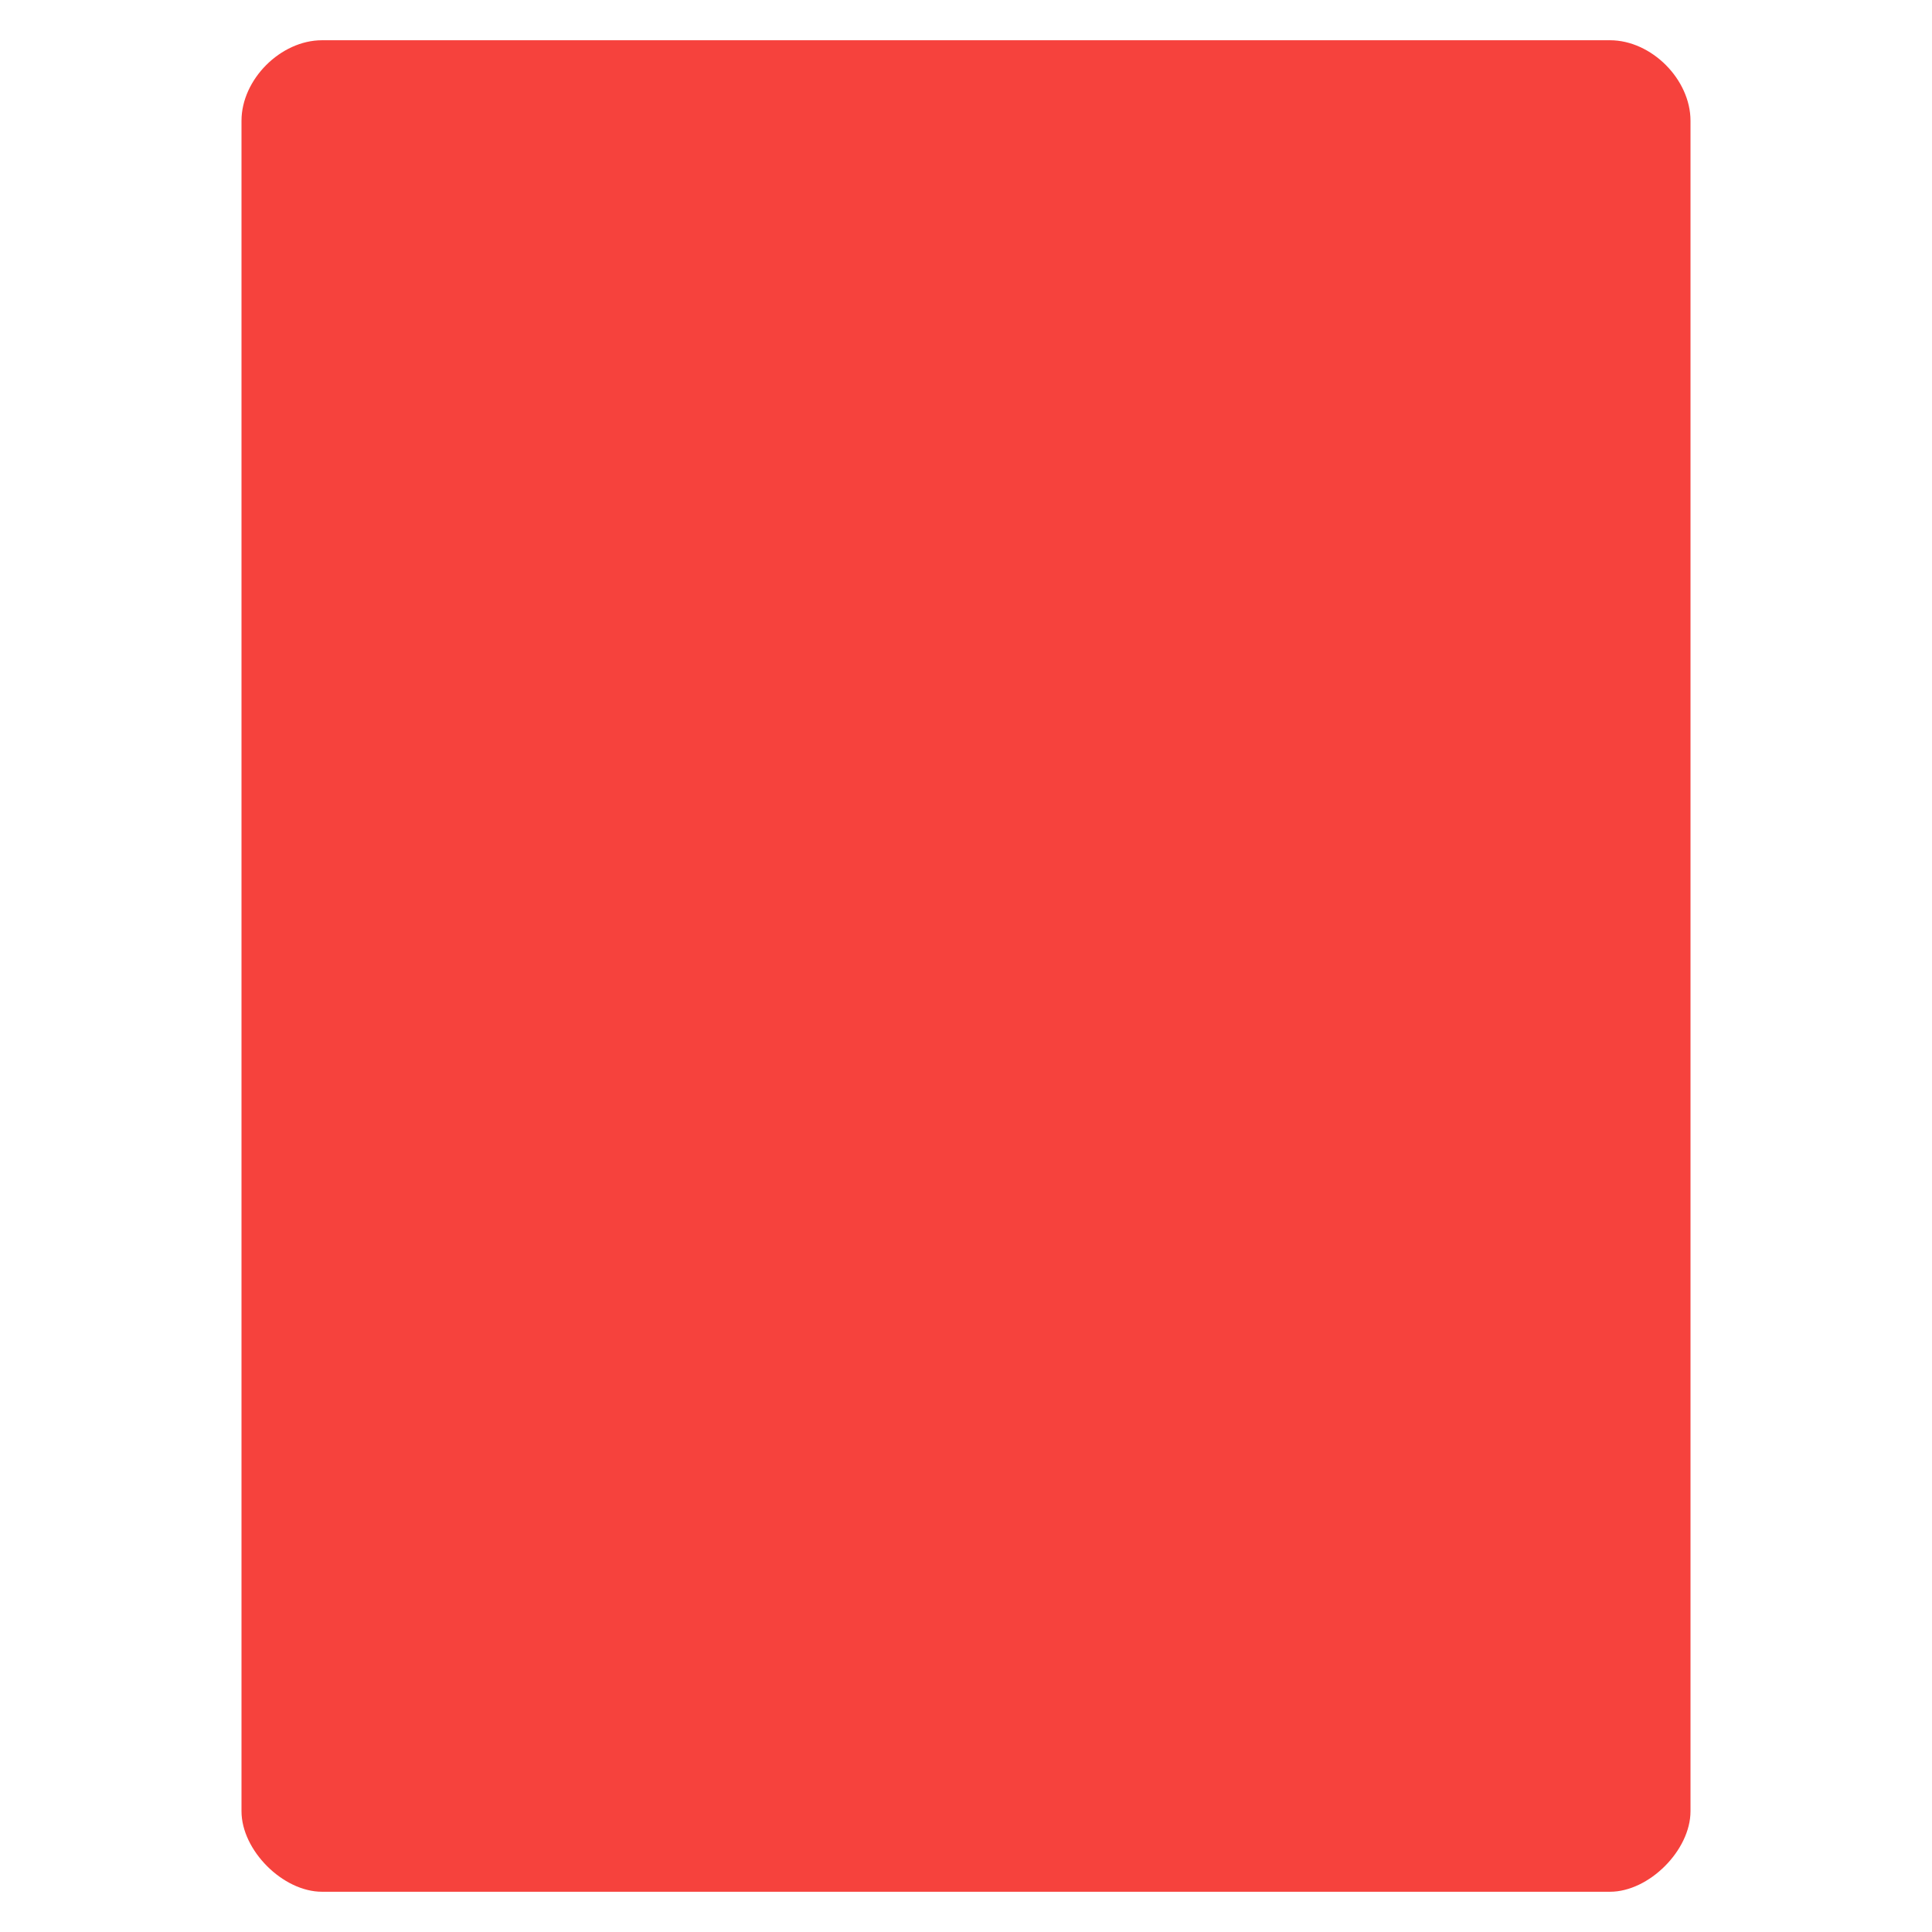 <svg xmlns="http://www.w3.org/2000/svg" width="36pt" height="36pt" version="1.1" viewBox="0 0 36 36">
 <g>
  <path style="fill:rgb(96.471%,25.882%,23.922%)" d="M 6 0.75 C 5.23 0.75 4.5 1.48 4.5 2.25 L 4.5 33.75 C 4.5 34.477 5.27 35.25 6 35.25 L 30 35.25 C 30.727 35.25 31.5 34.477 31.5 33.75 L 31.5 2.25 C 31.5 1.48 30.773 0.75 30 0.75 Z M 6 0.75"/>
 </g>
</svg>
